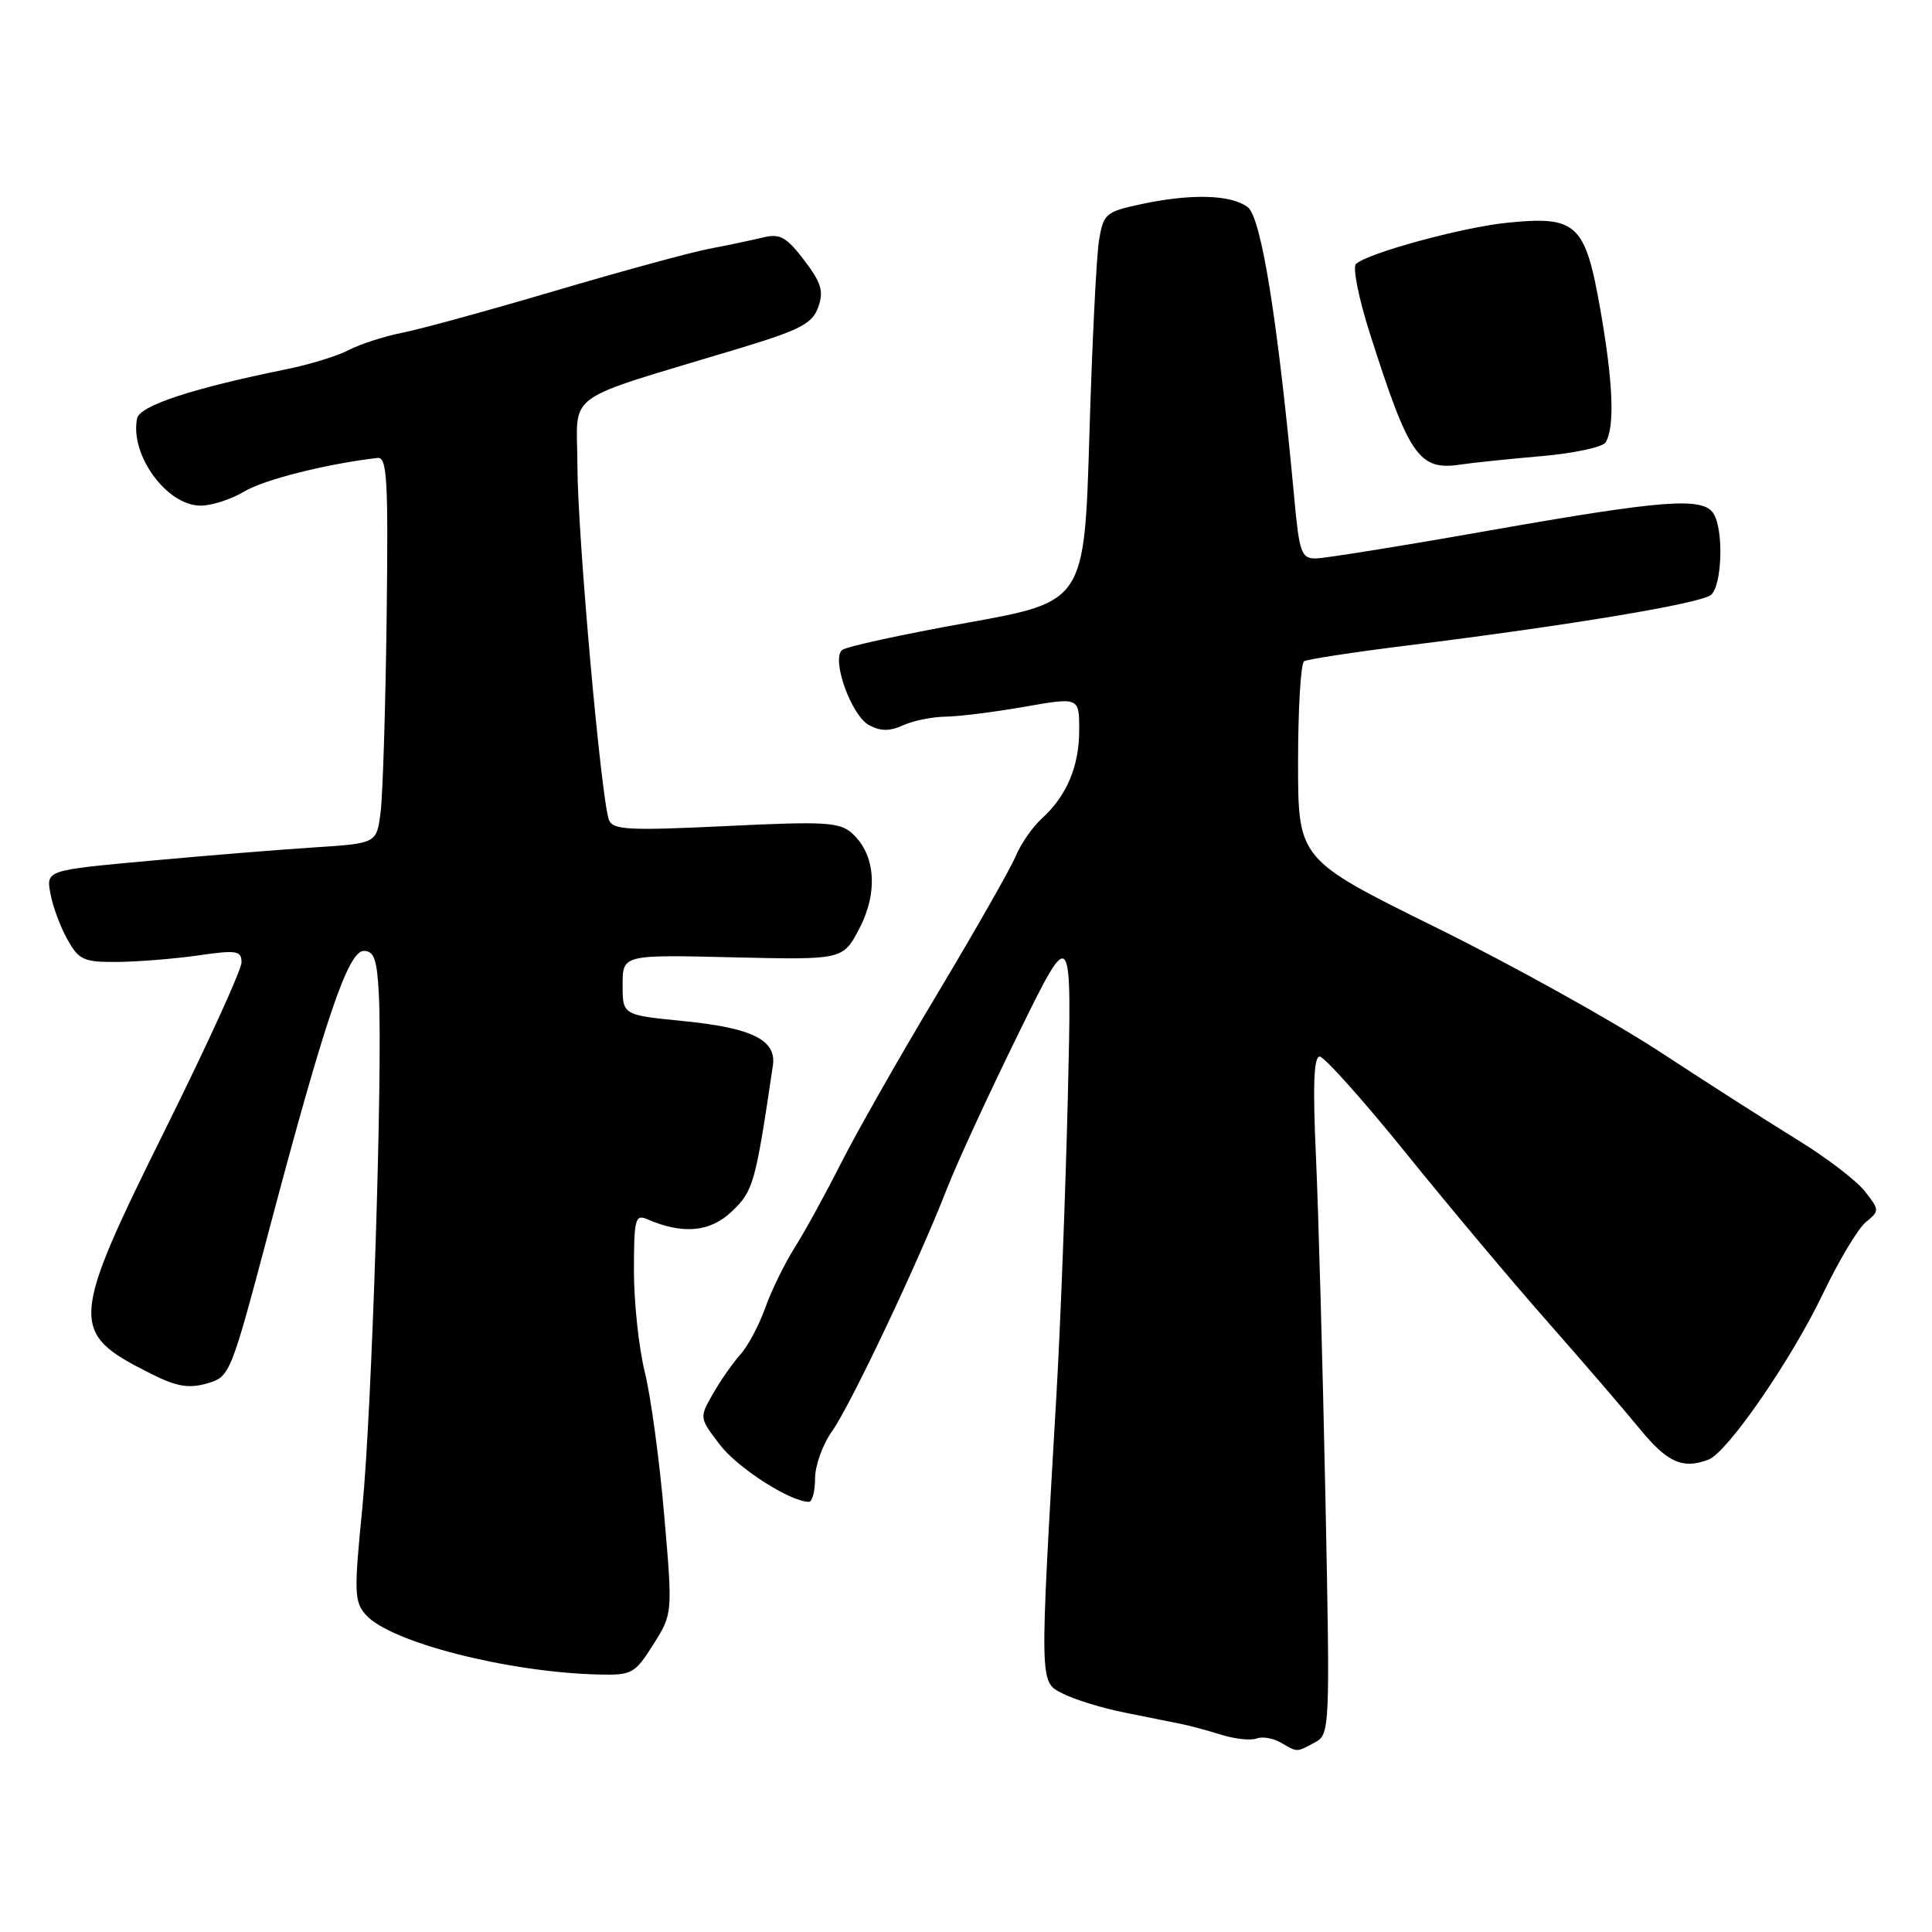 <?xml version="1.0" encoding="UTF-8" standalone="no"?>
<!DOCTYPE svg PUBLIC "-//W3C//DTD SVG 1.1//EN" "http://www.w3.org/Graphics/SVG/1.1/DTD/svg11.dtd" >
<svg xmlns="http://www.w3.org/2000/svg" xmlns:xlink="http://www.w3.org/1999/xlink" version="1.1" viewBox="0 0 256 256">
 <g >
 <path fill="currentColor"
d=" M 174.19 230.90 C 176.23 229.81 176.25 229.41 175.62 198.15 C 175.26 180.74 174.70 160.54 174.37 153.25 C 173.94 143.92 174.08 140.00 174.86 140.00 C 175.46 140.00 180.58 145.72 186.23 152.71 C 191.88 159.71 200.32 169.77 205.00 175.07 C 209.68 180.38 215.21 186.81 217.30 189.36 C 220.94 193.80 222.98 194.71 226.40 193.40 C 228.90 192.44 237.36 180.18 241.51 171.50 C 243.62 167.10 246.19 162.80 247.22 161.95 C 249.07 160.44 249.06 160.35 247.09 157.84 C 245.97 156.42 242.01 153.39 238.28 151.10 C 234.55 148.81 226.32 143.55 220.00 139.41 C 213.68 135.27 200.29 127.83 190.25 122.88 C 172.00 113.87 172.00 113.87 172.00 100.99 C 172.00 93.91 172.36 87.90 172.80 87.62 C 173.24 87.35 179.42 86.41 186.55 85.52 C 207.99 82.86 225.33 79.97 226.71 78.83 C 228.19 77.60 228.42 70.22 227.05 68.05 C 225.65 65.83 220.44 66.23 197.43 70.28 C 185.84 72.33 175.43 74.00 174.30 74.00 C 172.45 74.00 172.16 73.18 171.52 66.25 C 169.34 42.62 167.14 28.82 165.33 27.45 C 163.12 25.78 157.83 25.63 151.17 27.06 C 146.53 28.05 146.21 28.33 145.63 31.81 C 145.29 33.84 144.71 45.45 144.35 57.61 C 143.69 79.73 143.69 79.73 128.09 82.53 C 119.52 84.07 112.09 85.69 111.58 86.13 C 110.13 87.40 112.81 94.83 115.16 96.09 C 116.69 96.91 117.90 96.91 119.67 96.10 C 121.00 95.50 123.54 94.98 125.30 94.96 C 127.06 94.94 131.76 94.35 135.75 93.65 C 143.00 92.38 143.00 92.38 143.00 96.74 C 143.00 101.56 141.34 105.48 138.02 108.48 C 136.82 109.57 135.26 111.82 134.57 113.48 C 133.87 115.14 129.19 123.35 124.18 131.72 C 119.16 140.09 113.42 150.19 111.42 154.17 C 109.41 158.14 106.66 163.16 105.30 165.31 C 103.94 167.47 102.18 171.08 101.38 173.34 C 100.58 175.59 99.11 178.36 98.11 179.47 C 97.11 180.59 95.47 182.93 94.47 184.68 C 92.66 187.85 92.66 187.87 95.38 191.43 C 97.74 194.52 104.72 199.00 107.19 199.00 C 107.63 199.00 108.00 197.61 108.00 195.90 C 108.00 194.20 109.01 191.39 110.25 189.65 C 112.69 186.23 121.73 167.14 125.48 157.50 C 126.76 154.20 131.01 144.97 134.93 137.00 C 142.04 122.50 142.04 122.50 141.49 145.50 C 141.18 158.15 140.51 175.70 140.00 184.50 C 137.73 223.70 137.71 222.80 140.81 224.40 C 142.33 225.19 146.03 226.33 149.04 226.93 C 152.04 227.53 155.40 228.21 156.50 228.43 C 157.60 228.65 159.99 229.29 161.81 229.86 C 163.63 230.43 165.74 230.65 166.50 230.36 C 167.26 230.07 168.69 230.31 169.69 230.89 C 171.96 232.21 171.74 232.21 174.19 230.90 Z  M 86.56 217.91 C 89.14 213.82 89.14 213.82 88.00 200.66 C 87.38 193.42 86.22 184.92 85.43 181.77 C 84.65 178.61 84.00 172.60 84.00 168.41 C 84.00 161.53 84.17 160.86 85.75 161.55 C 90.49 163.60 94.11 163.27 97.00 160.50 C 99.83 157.79 100.10 156.82 102.41 141.19 C 102.91 137.80 99.68 136.20 90.49 135.29 C 82.50 134.50 82.50 134.50 82.50 130.50 C 82.50 126.50 82.50 126.50 97.10 126.85 C 111.70 127.19 111.70 127.19 113.88 123.01 C 116.38 118.21 116.00 113.22 112.93 110.44 C 111.27 108.93 109.39 108.82 96.17 109.46 C 83.27 110.08 81.20 109.97 80.69 108.64 C 79.65 105.92 76.52 70.78 76.51 61.64 C 76.50 51.64 74.07 53.39 98.00 46.15 C 106.05 43.71 107.64 42.88 108.42 40.70 C 109.17 38.59 108.84 37.48 106.55 34.47 C 104.20 31.40 103.34 30.92 101.13 31.46 C 99.68 31.81 96.47 32.49 94.00 32.96 C 91.53 33.43 82.30 35.95 73.50 38.55 C 64.70 41.15 55.59 43.65 53.26 44.10 C 50.93 44.56 47.77 45.58 46.24 46.37 C 44.71 47.17 40.99 48.31 37.98 48.92 C 25.43 51.47 18.50 53.75 18.16 55.46 C 17.20 60.28 22.10 67.00 26.58 67.00 C 28.06 67.00 30.67 66.15 32.38 65.12 C 34.96 63.56 43.25 61.47 50.00 60.68 C 51.30 60.52 51.46 63.37 51.23 82.00 C 51.08 93.83 50.72 105.36 50.43 107.63 C 49.91 111.75 49.91 111.75 41.71 112.28 C 37.19 112.57 27.34 113.37 19.81 114.06 C 6.11 115.31 6.11 115.31 6.68 118.40 C 6.99 120.11 8.01 122.85 8.94 124.50 C 10.46 127.21 11.10 127.50 15.56 127.46 C 18.28 127.44 23.09 127.05 26.25 126.60 C 31.38 125.86 32.00 125.96 32.00 127.53 C 32.00 128.50 27.50 138.36 22.00 149.45 C 9.21 175.24 9.13 176.56 19.91 181.98 C 23.37 183.73 24.97 184.01 27.41 183.32 C 30.47 182.44 30.55 182.25 35.66 162.97 C 43.08 134.98 46.13 126.01 48.20 126.00 C 49.57 126.00 49.96 127.12 50.20 131.75 C 50.72 141.81 49.27 187.04 48.01 199.81 C 46.89 211.07 46.94 212.27 48.51 214.01 C 51.76 217.61 67.24 221.57 79.24 221.88 C 83.74 221.99 84.10 221.80 86.56 217.91 Z  M 204.26 60.44 C 208.53 60.07 212.35 59.25 212.74 58.63 C 213.99 56.63 213.76 50.73 212.05 41.00 C 210.05 29.61 208.93 28.57 199.66 29.52 C 193.70 30.13 181.17 33.55 179.67 34.98 C 179.21 35.41 180.03 39.53 181.50 44.13 C 186.70 60.47 188.01 62.38 193.50 61.56 C 195.15 61.31 199.99 60.81 204.26 60.44 Z "/>
</g>
</svg>